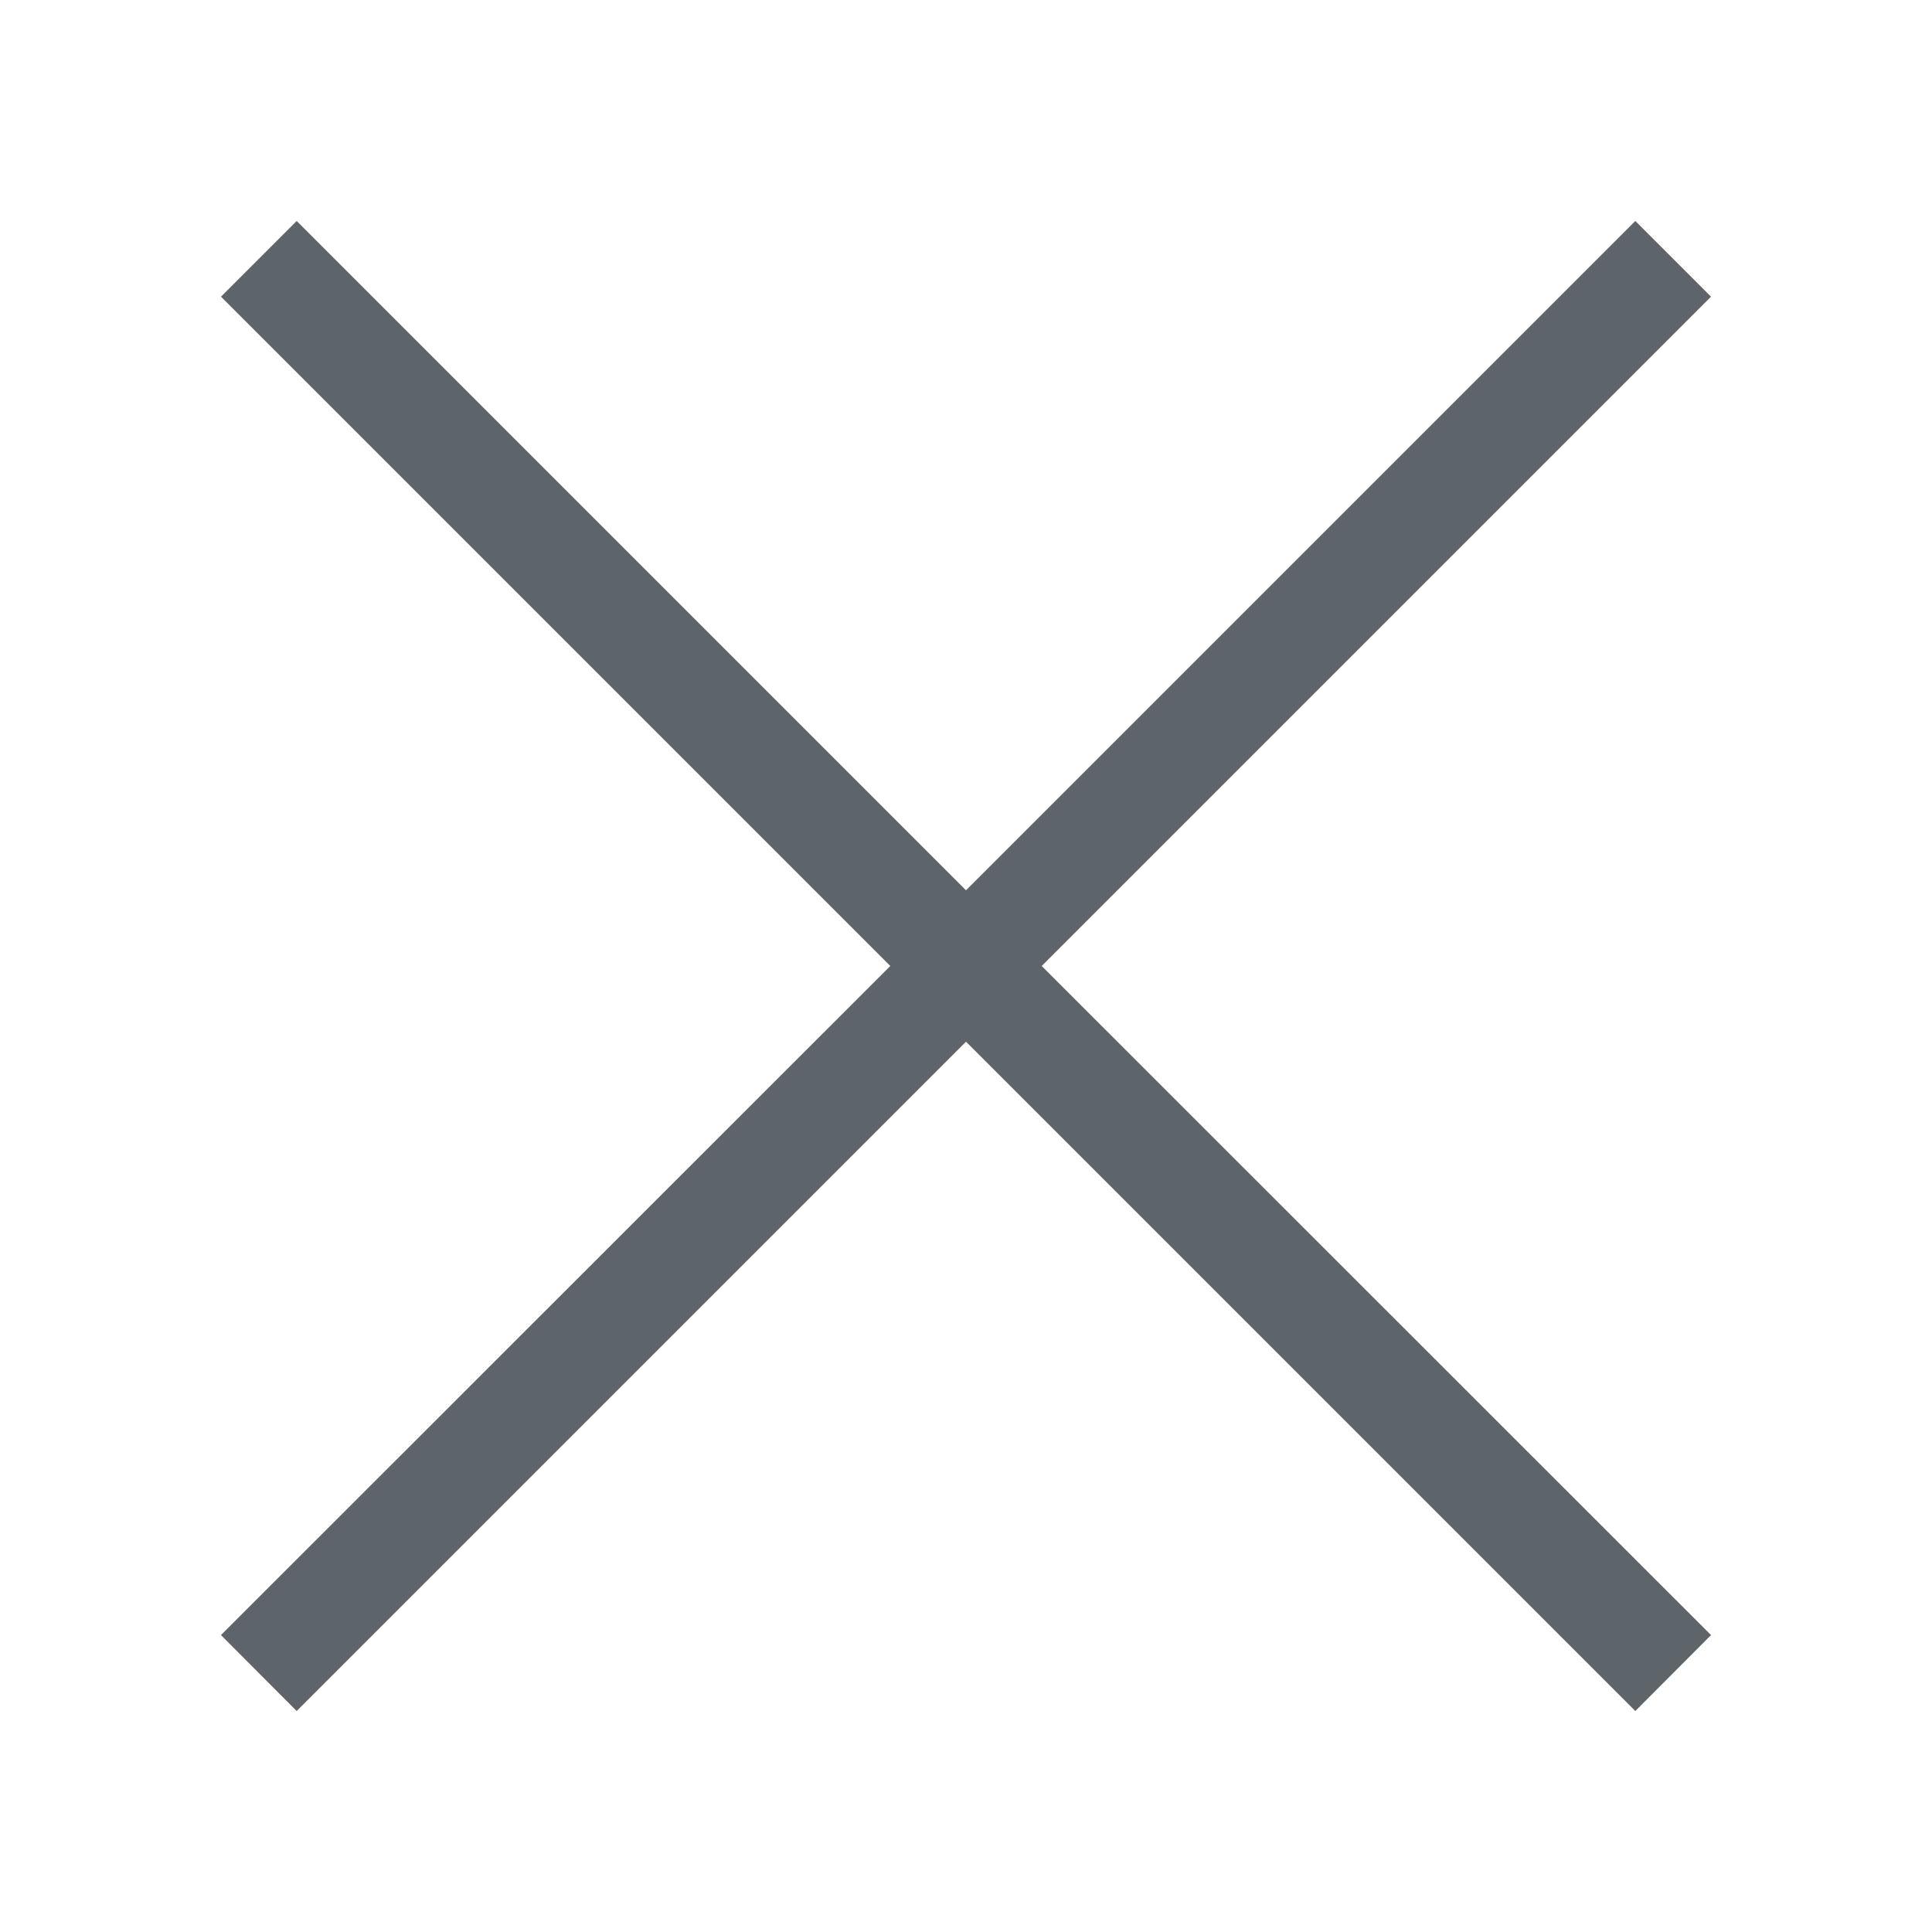<svg xmlns="http://www.w3.org/2000/svg" width="16" height="16"><path d="m2.457 1.83-.627.627L7.373 8 1.83 13.541l.627.629L8 8.627l5.543 5.543.627-.629L8.627 8l5.543-5.543-.627-.627L8 7.373Z" style="fill:#5d656b"/></svg>